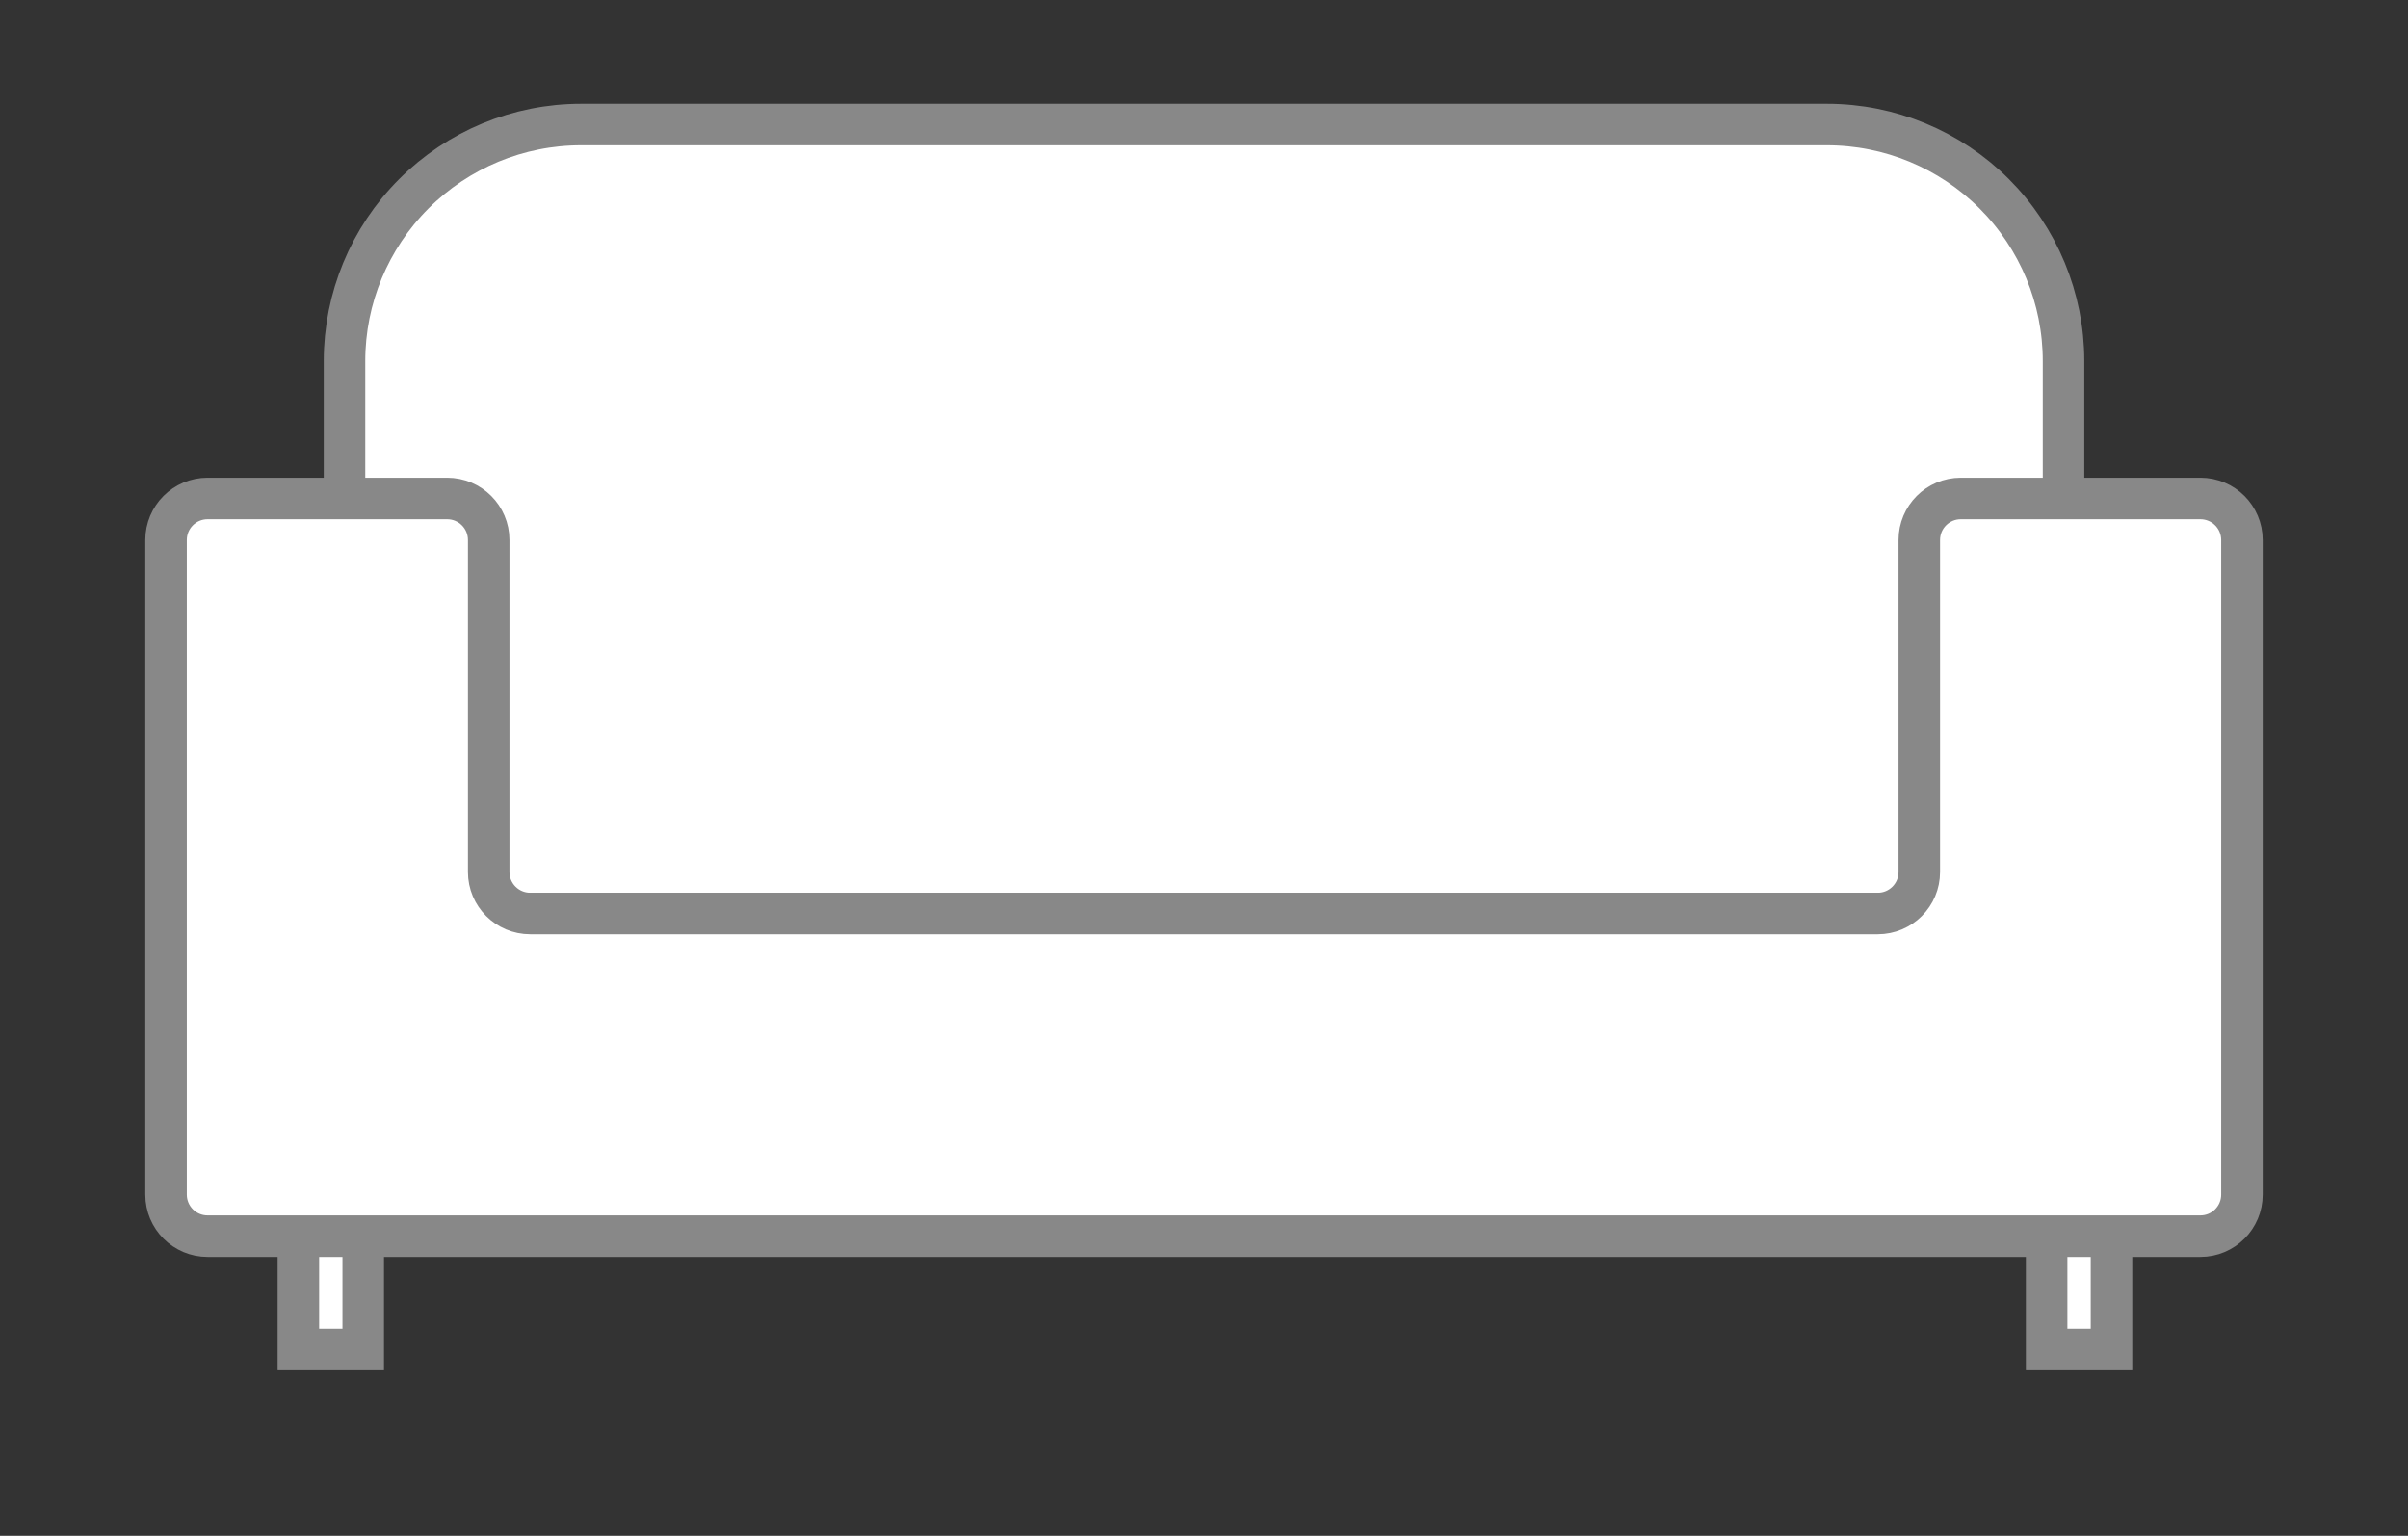 <svg width="58" height="37" viewBox="0 0 58 37" fill="none" xmlns="http://www.w3.org/2000/svg">
    <rect x="0" y="0" width="58" height="37" fill="#333333" stroke="none"/>
    <path
            d="M13.996 3H44.004C45.516 3 46.965 3.6 48.034 4.669C49.102 5.738 49.703 7.187 49.703 8.698V22.008H8.298V8.697C8.298 7.186 8.899 5.737 9.967 4.669C11.036 3.6 12.485 3 13.996 3Z"
            fill="white" stroke="#888888" stroke-miterlimit="10"/>
    <path d="M7.187 32.511V28.624H8.749V32.511H7.187Z" fill="white" stroke="#888888"
          stroke-miterlimit="10"/>
    <path d="M49.296 32.511V28.624H50.858V32.511H49.296Z" fill="white" stroke="#888888"
          stroke-miterlimit="10"/>
    <path
            d="M47.229 12.008C46.676 12.008 46.229 12.456 46.229 13.008V21.008C46.229 21.561 45.781 22.008 45.229 22.008H12.771C12.219 22.008 11.771 21.561 11.771 21.008V13.008C11.771 12.456 11.324 12.008 10.771 12.008H5C4.448 12.008 4 12.456 4 13.008V22.008V28.78C4 29.332 4.448 29.78 5 29.78H11.771H46.229H53C53.552 29.78 54 29.332 54 28.78V22.008V13.008C54 12.456 53.552 12.008 53 12.008H47.229Z"
            fill="white" stroke="#888888" stroke-miterlimit="10"/>
</svg>
